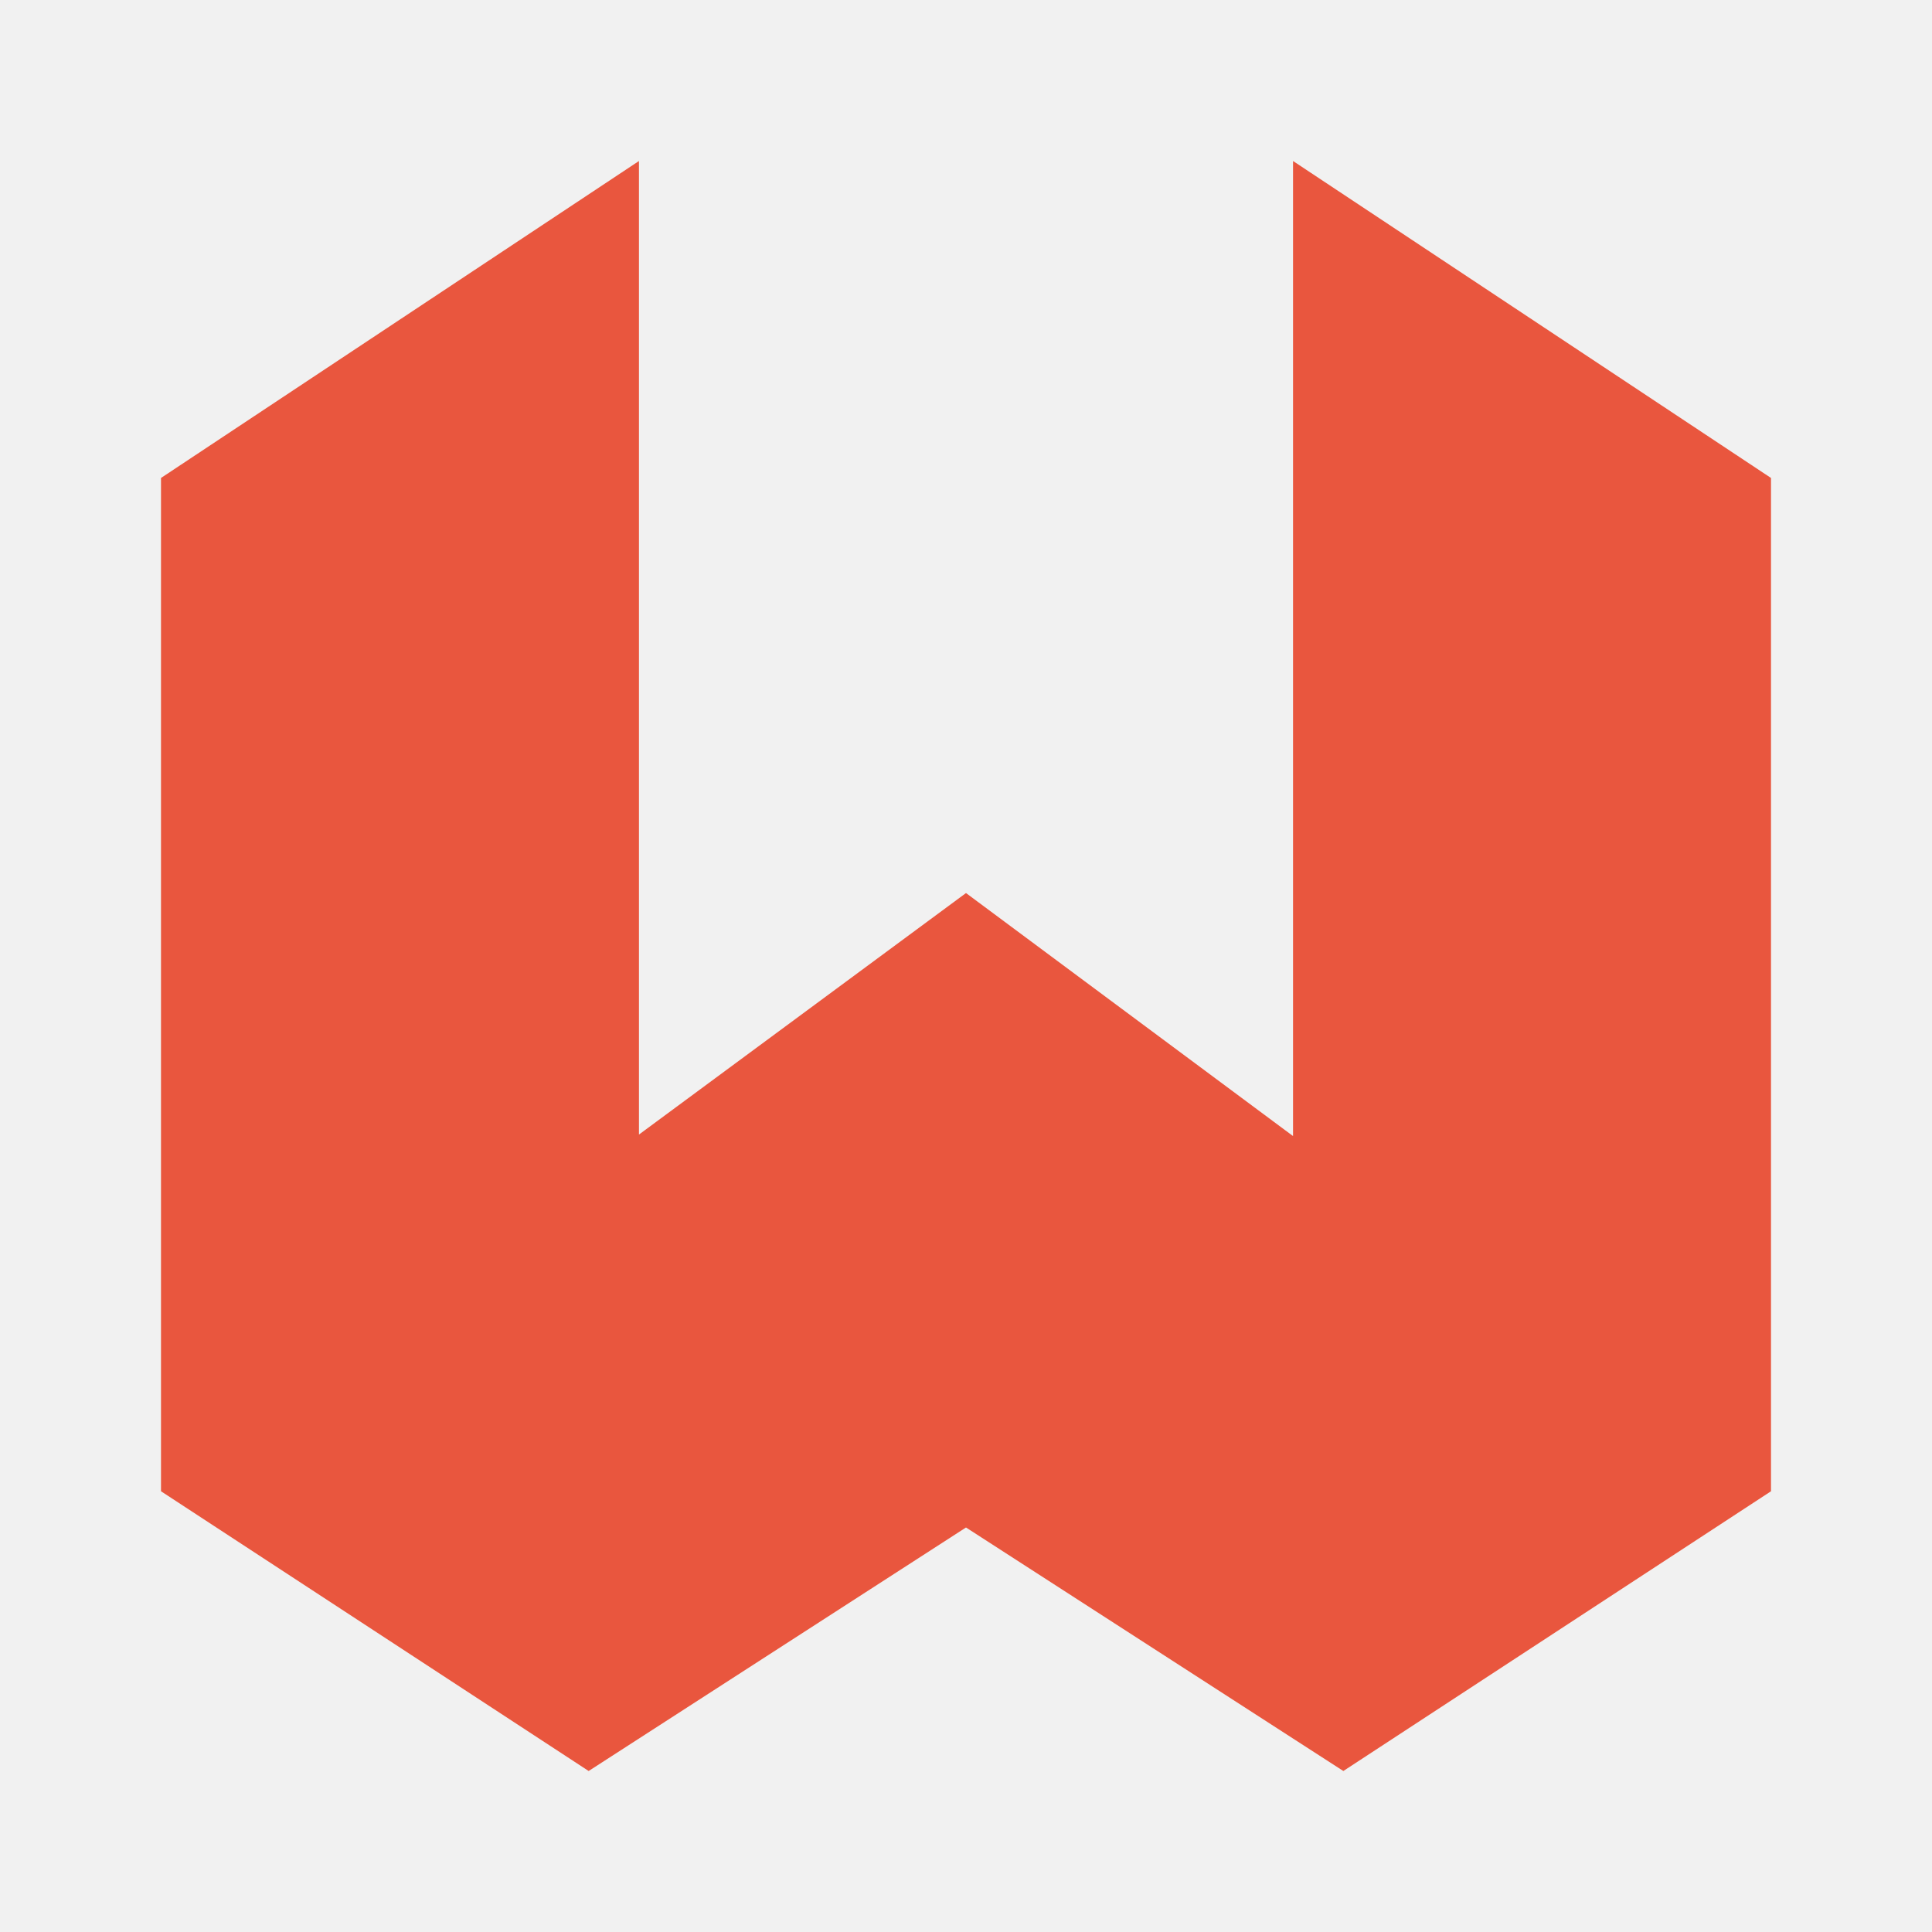 <svg xmlns="http://www.w3.org/2000/svg" viewBox="-3.2 -3.2 38.4 38.4"><rect x="-3.2" y="-3.2" rx="0" ry="0" width="38.4" height="38.4" fill="#f1f1f1"/><path fill="#e9563e" d="M9.5 0L0 6.3v20.14L8.5 32l7.5-4.84L23.5 32l8.5-5.56V6.3L22.5 0v19.38L16 14.55l-6.5 4.8V.02z"/></svg>